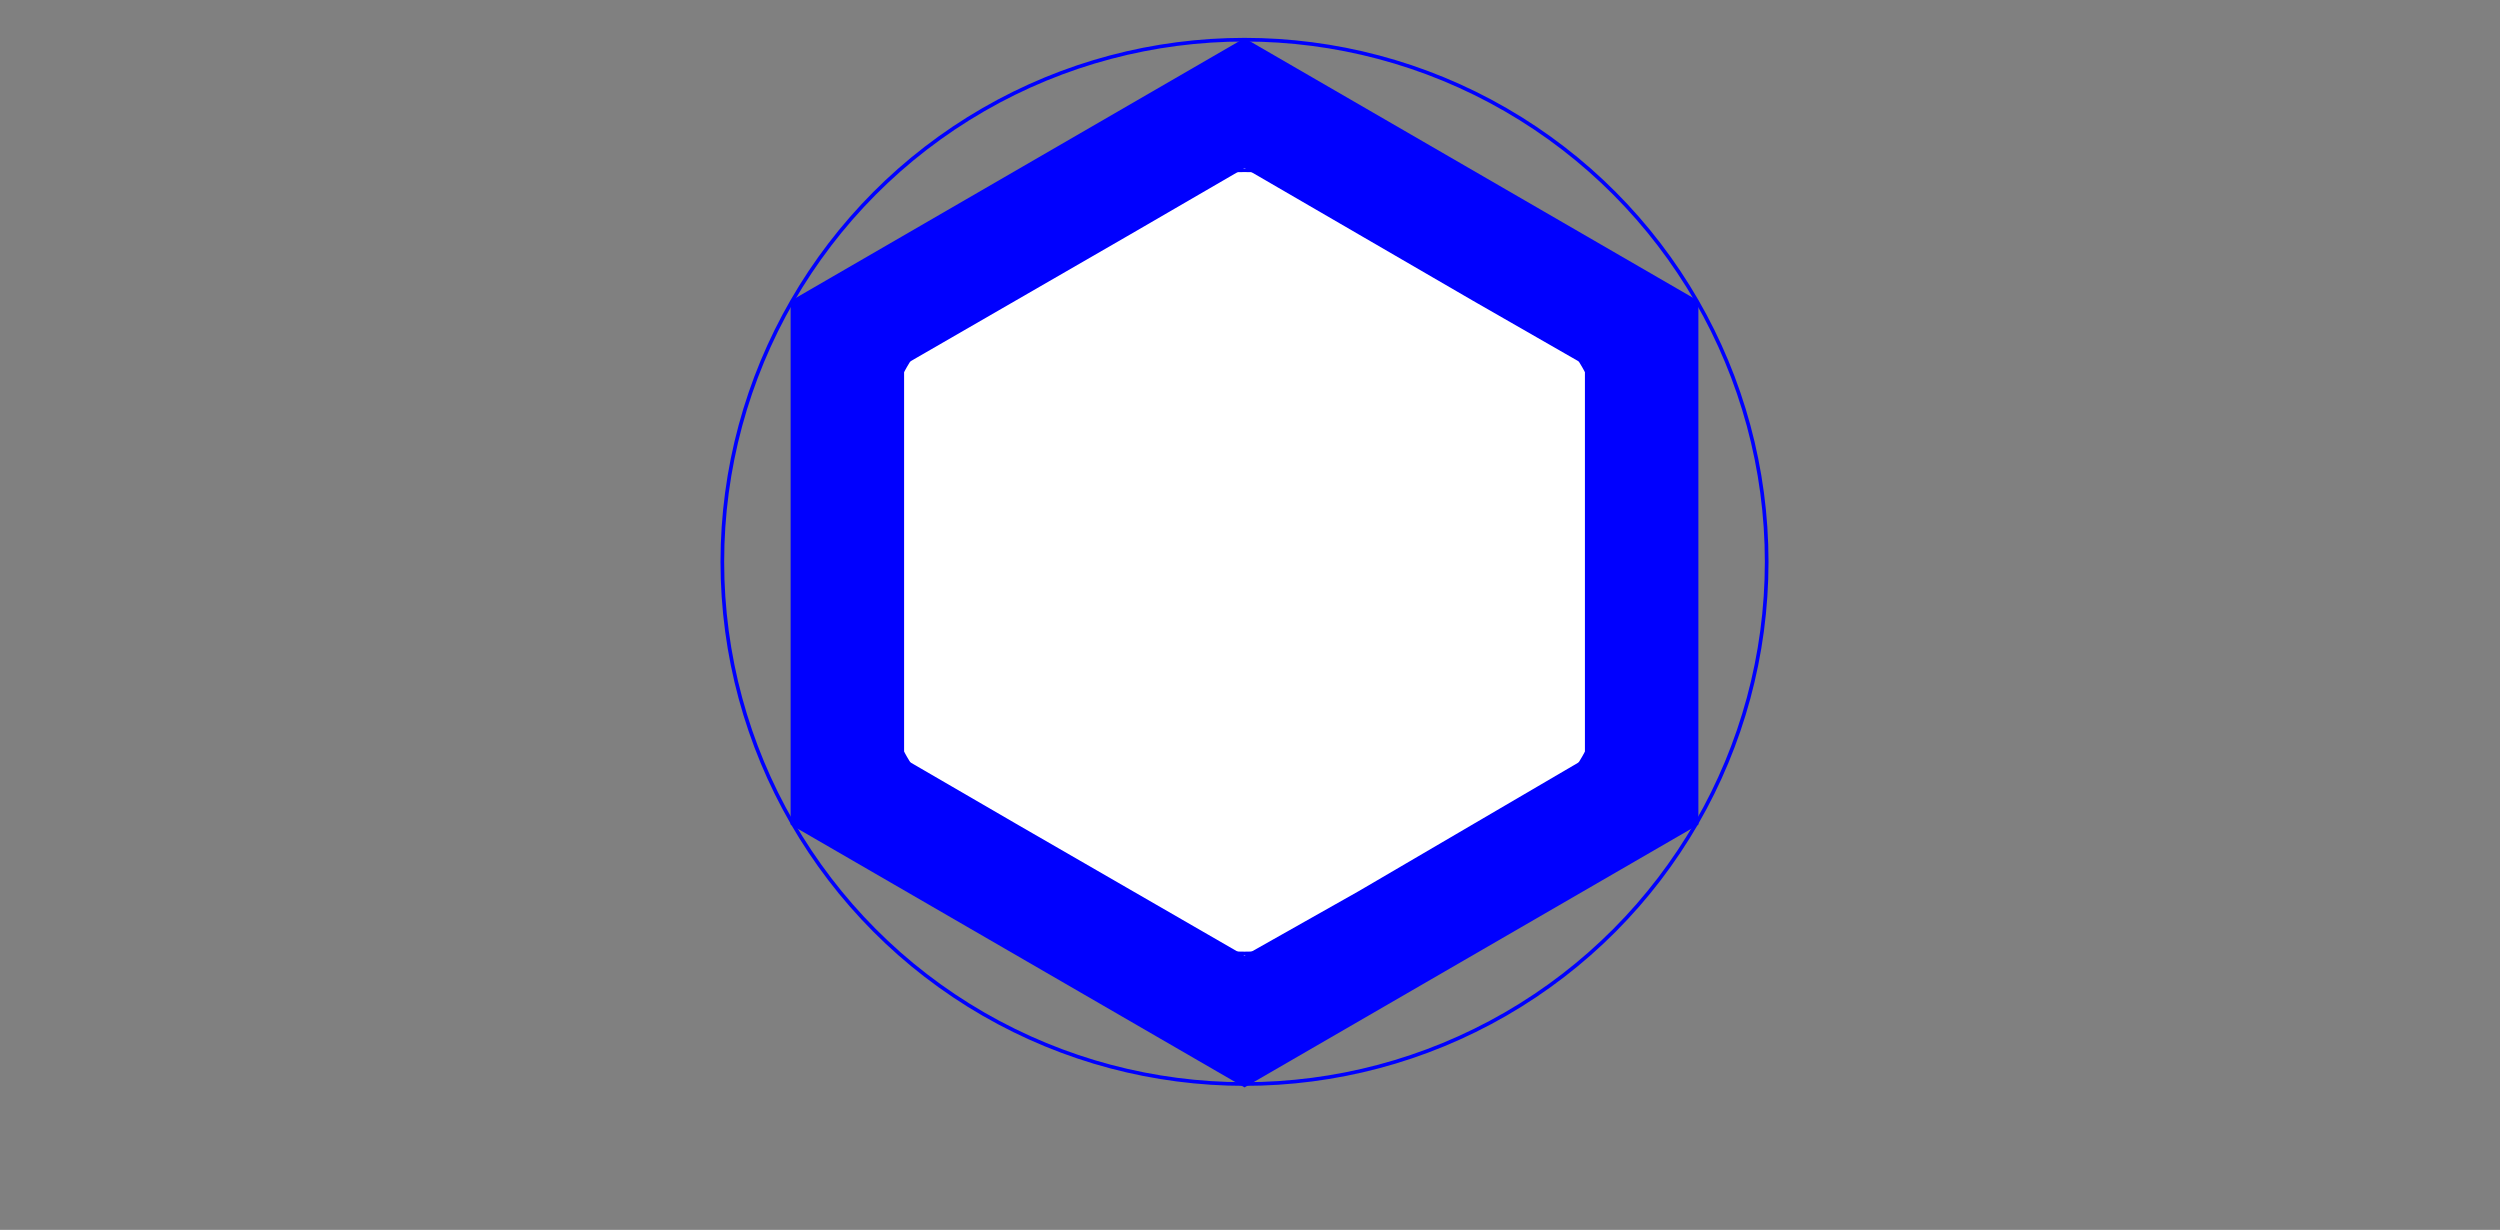 <svg width="1366" height="672" viewbox = "0 0 1366 672"  xmlns="http://www.w3.org/2000/svg">

<rect width="100%" height="100%" fill="#808080" stroke="none"/>

<!--
<json>
{
    "glyph": "0326,0306,0362,0203,0335,0203,0335,0203,0335,0203,0335,0203,0335,0203,0363,0335,0336,0336,0333,0321,0337,0362,0203,0336,0203,0335,0337,0203,0336,0203,0335,0337,0203,0336,0203,0335,0337,0203,0336,0203,0335,0337,0203,0336,0203,0335,0337,0203,0336,0203,0363,0335,0337,0337,0326,0336,0333,0336,0333,0337,0337,0341,0336,0336,0314,0337,0341,0336,0304,0337,",
    "unit": 285.3116706110003,
    "x0": 433,
    "y0": 450,
    "x0rel": -0.8762347487034804,
    "y0rel": 0.399563045408787,
    "imgurl": "",
    "imgw": 2,
    "imgleft": -1.5,
    "imgtop": -1
}
</json>
-->
	<path d = "M433 450 L433 165 L680 22 L927 165 L927 450 L680 593 L433 450 Z" stroke = "blue" stroke-width = "2" fill = "blue" />	<path d = "M495 414 L495 272 L495 200 L618 129 L680 93 L804 165 L865 200 L865 343 L865 414 L742 486 L680 521 L557 450 L495 414 Z" stroke = "white" stroke-width = "2" fill = "white" />    <circle cx="680" cy = "307" r = "285.312" stroke = "blue" stroke-width = "2" fill = "none" />
    <circle cx="680" cy = "307" r = "213.984" stroke = "blue" stroke-width = "2" fill = "none" />
</svg>